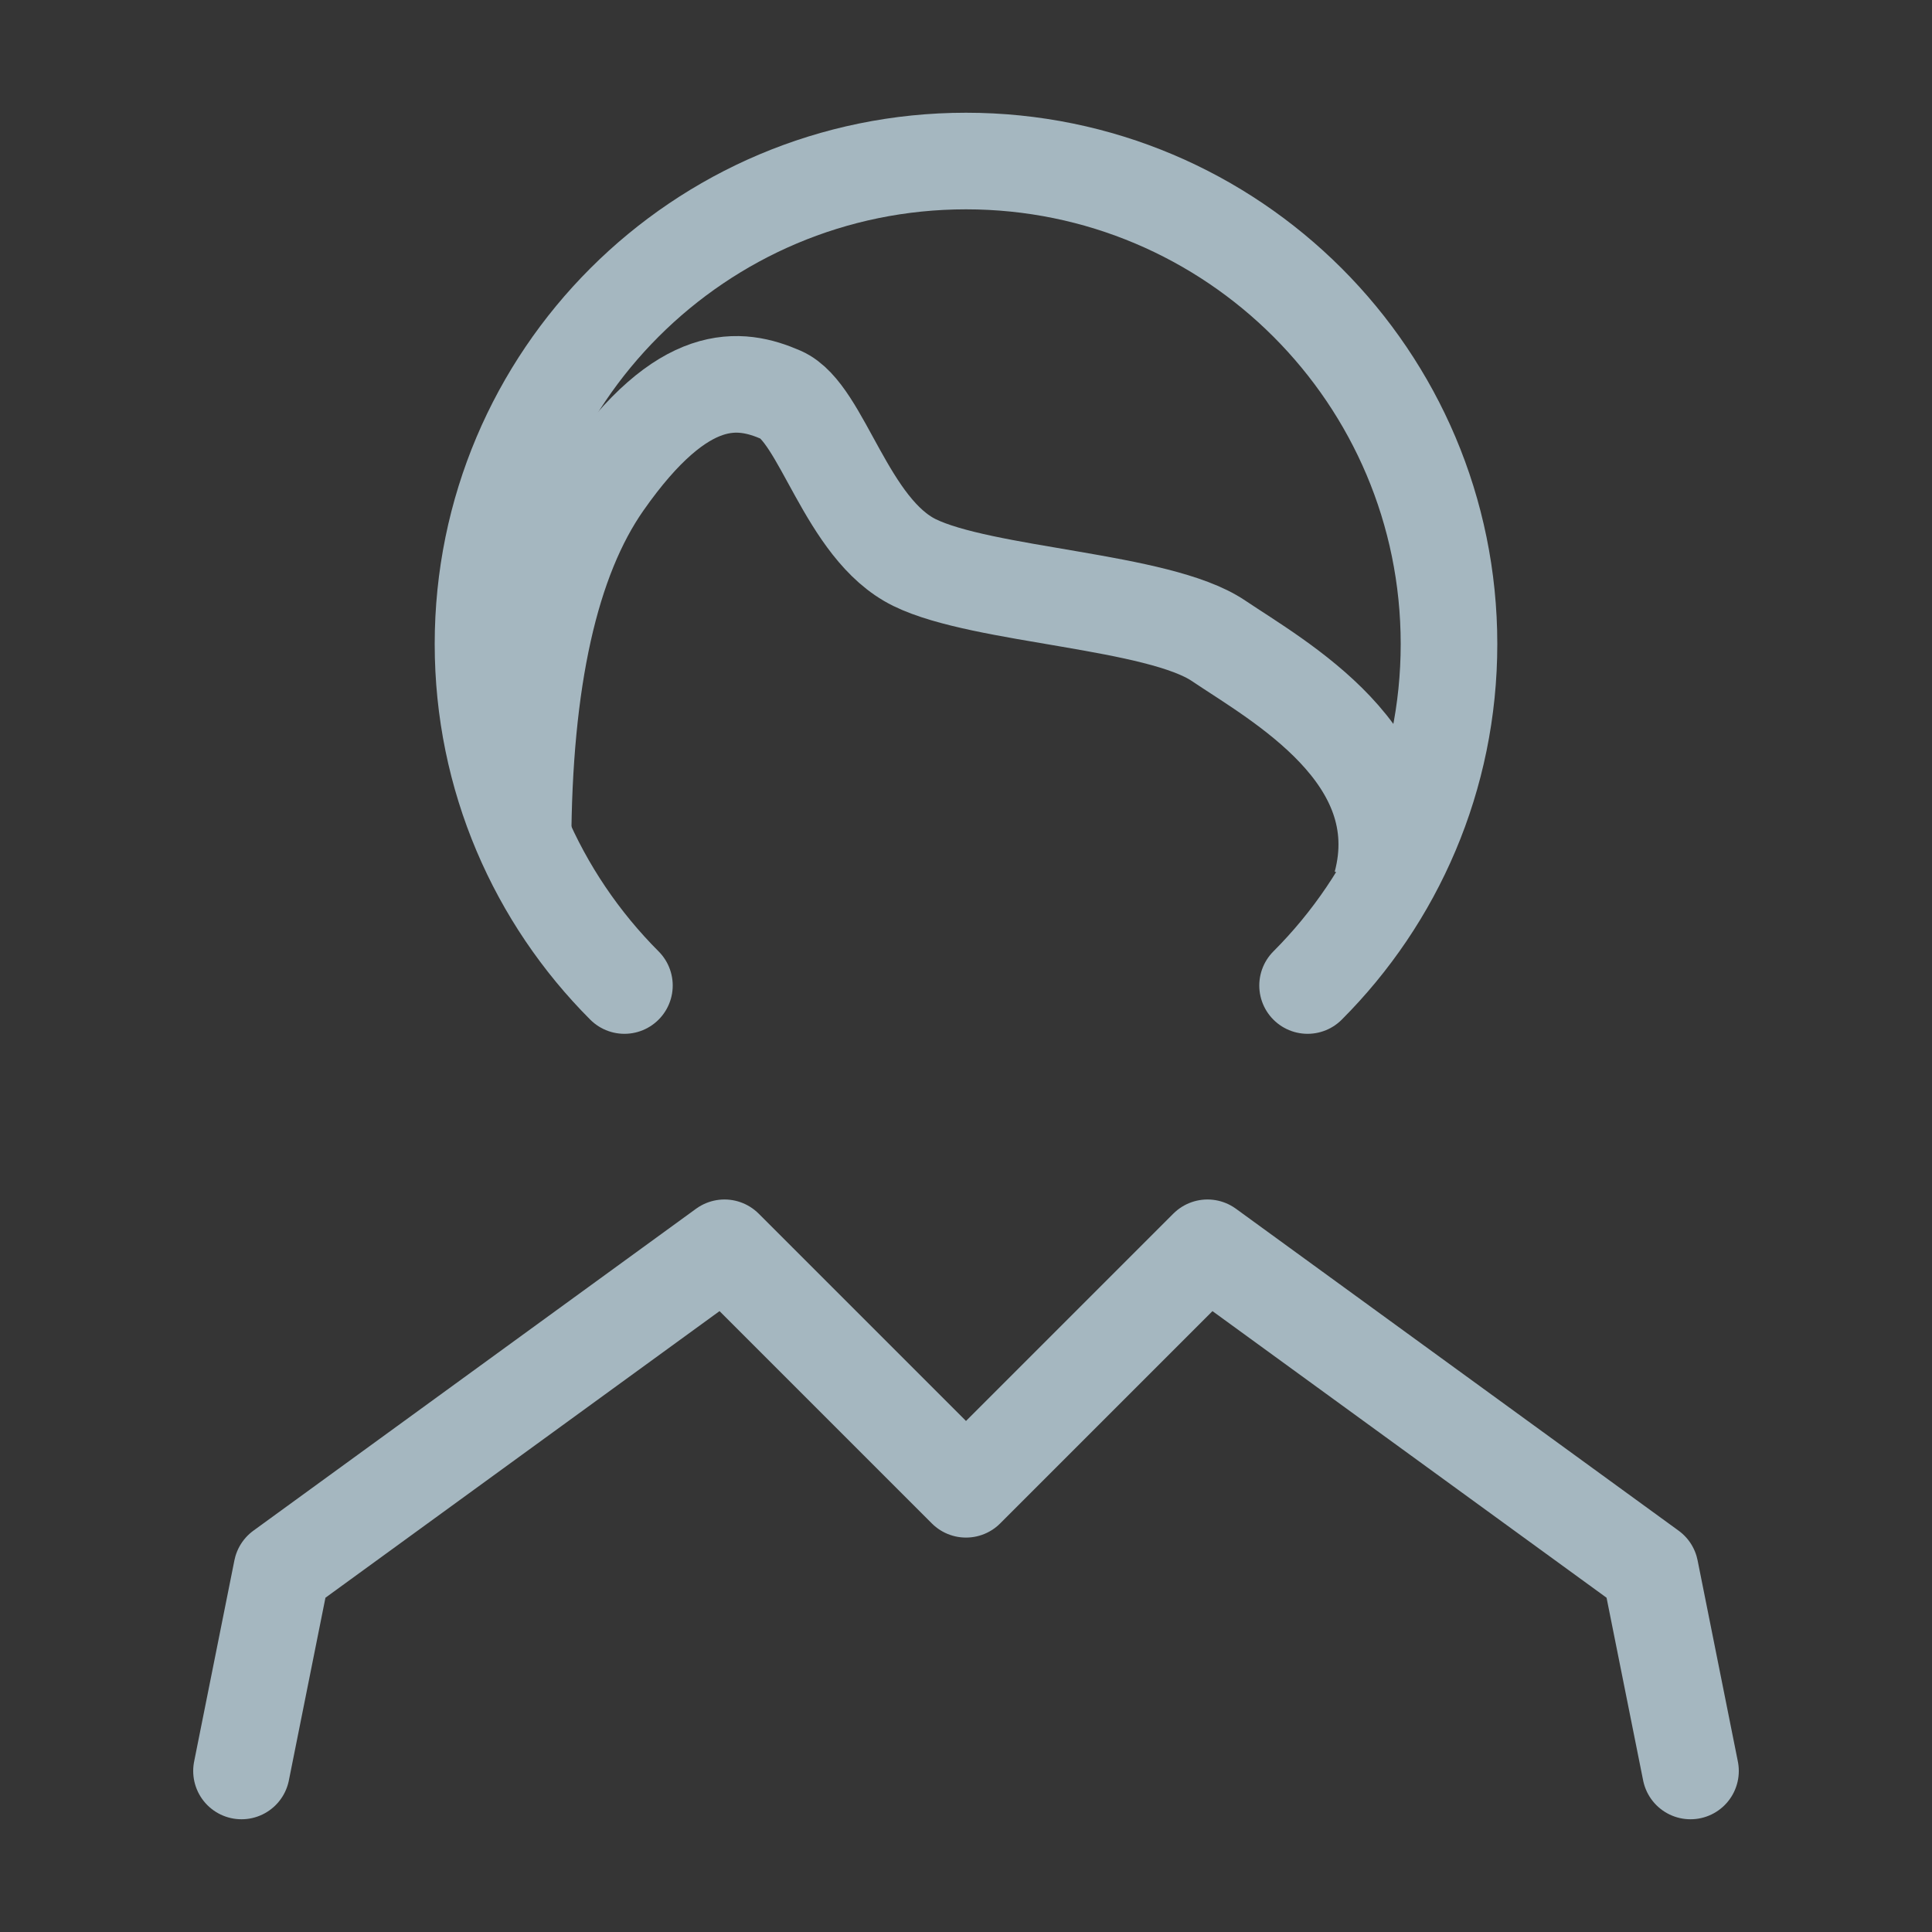 <?xml version="1.0" encoding="UTF-8"?>
<svg width="20px" height="20px" viewBox="0 0 20 20" version="1.1" xmlns="http://www.w3.org/2000/svg" xmlns:xlink="http://www.w3.org/1999/xlink">
    <rect x="0" y="0" width="20" height="20" fill="#333333" stroke="none"/>
    <title>woman</title>
    <g id="Page-1" stroke="none" stroke-width="1" fill="none" fill-rule="evenodd">
        <g id="woman">
            <rect id="Rectangle" fill-opacity="0.01" fill="#FFFFFF" fill-rule="nonzero" x="0" y="0" width="20" height="20"></rect>
            <path d="M13.536,10.202 C14.44,9.297 15,8.047 15,6.667 C15,3.905 12.761,1.667 10,1.667 C7.239,1.667 5,3.905 5,6.667 C5,8.047 5.56,9.297 6.464,10.202" id="Path" stroke="#A5B7C0" stroke-linecap="round"></path>
            <polyline id="Path" stroke="#A5B7C0" stroke-linecap="round" stroke-linejoin="round" points="2.5 18.333 2.917 16.25 7.5 12.917 10 15.417 12.5 12.917 17.083 16.25 17.5 18.333"></polyline>
            <path d="M5.414,8.753 C5.419,7.04 5.698,5.789 6.25,5 C7.078,3.816 7.661,3.903 8.086,4.088 C8.51,4.272 8.759,5.477 9.468,5.824 C10.177,6.171 11.991,6.214 12.612,6.632 C13.233,7.05 14.654,7.827 14.3,9.153" id="Path" stroke="#A5B7C0"></path>
        </g>
    </g>
</svg>